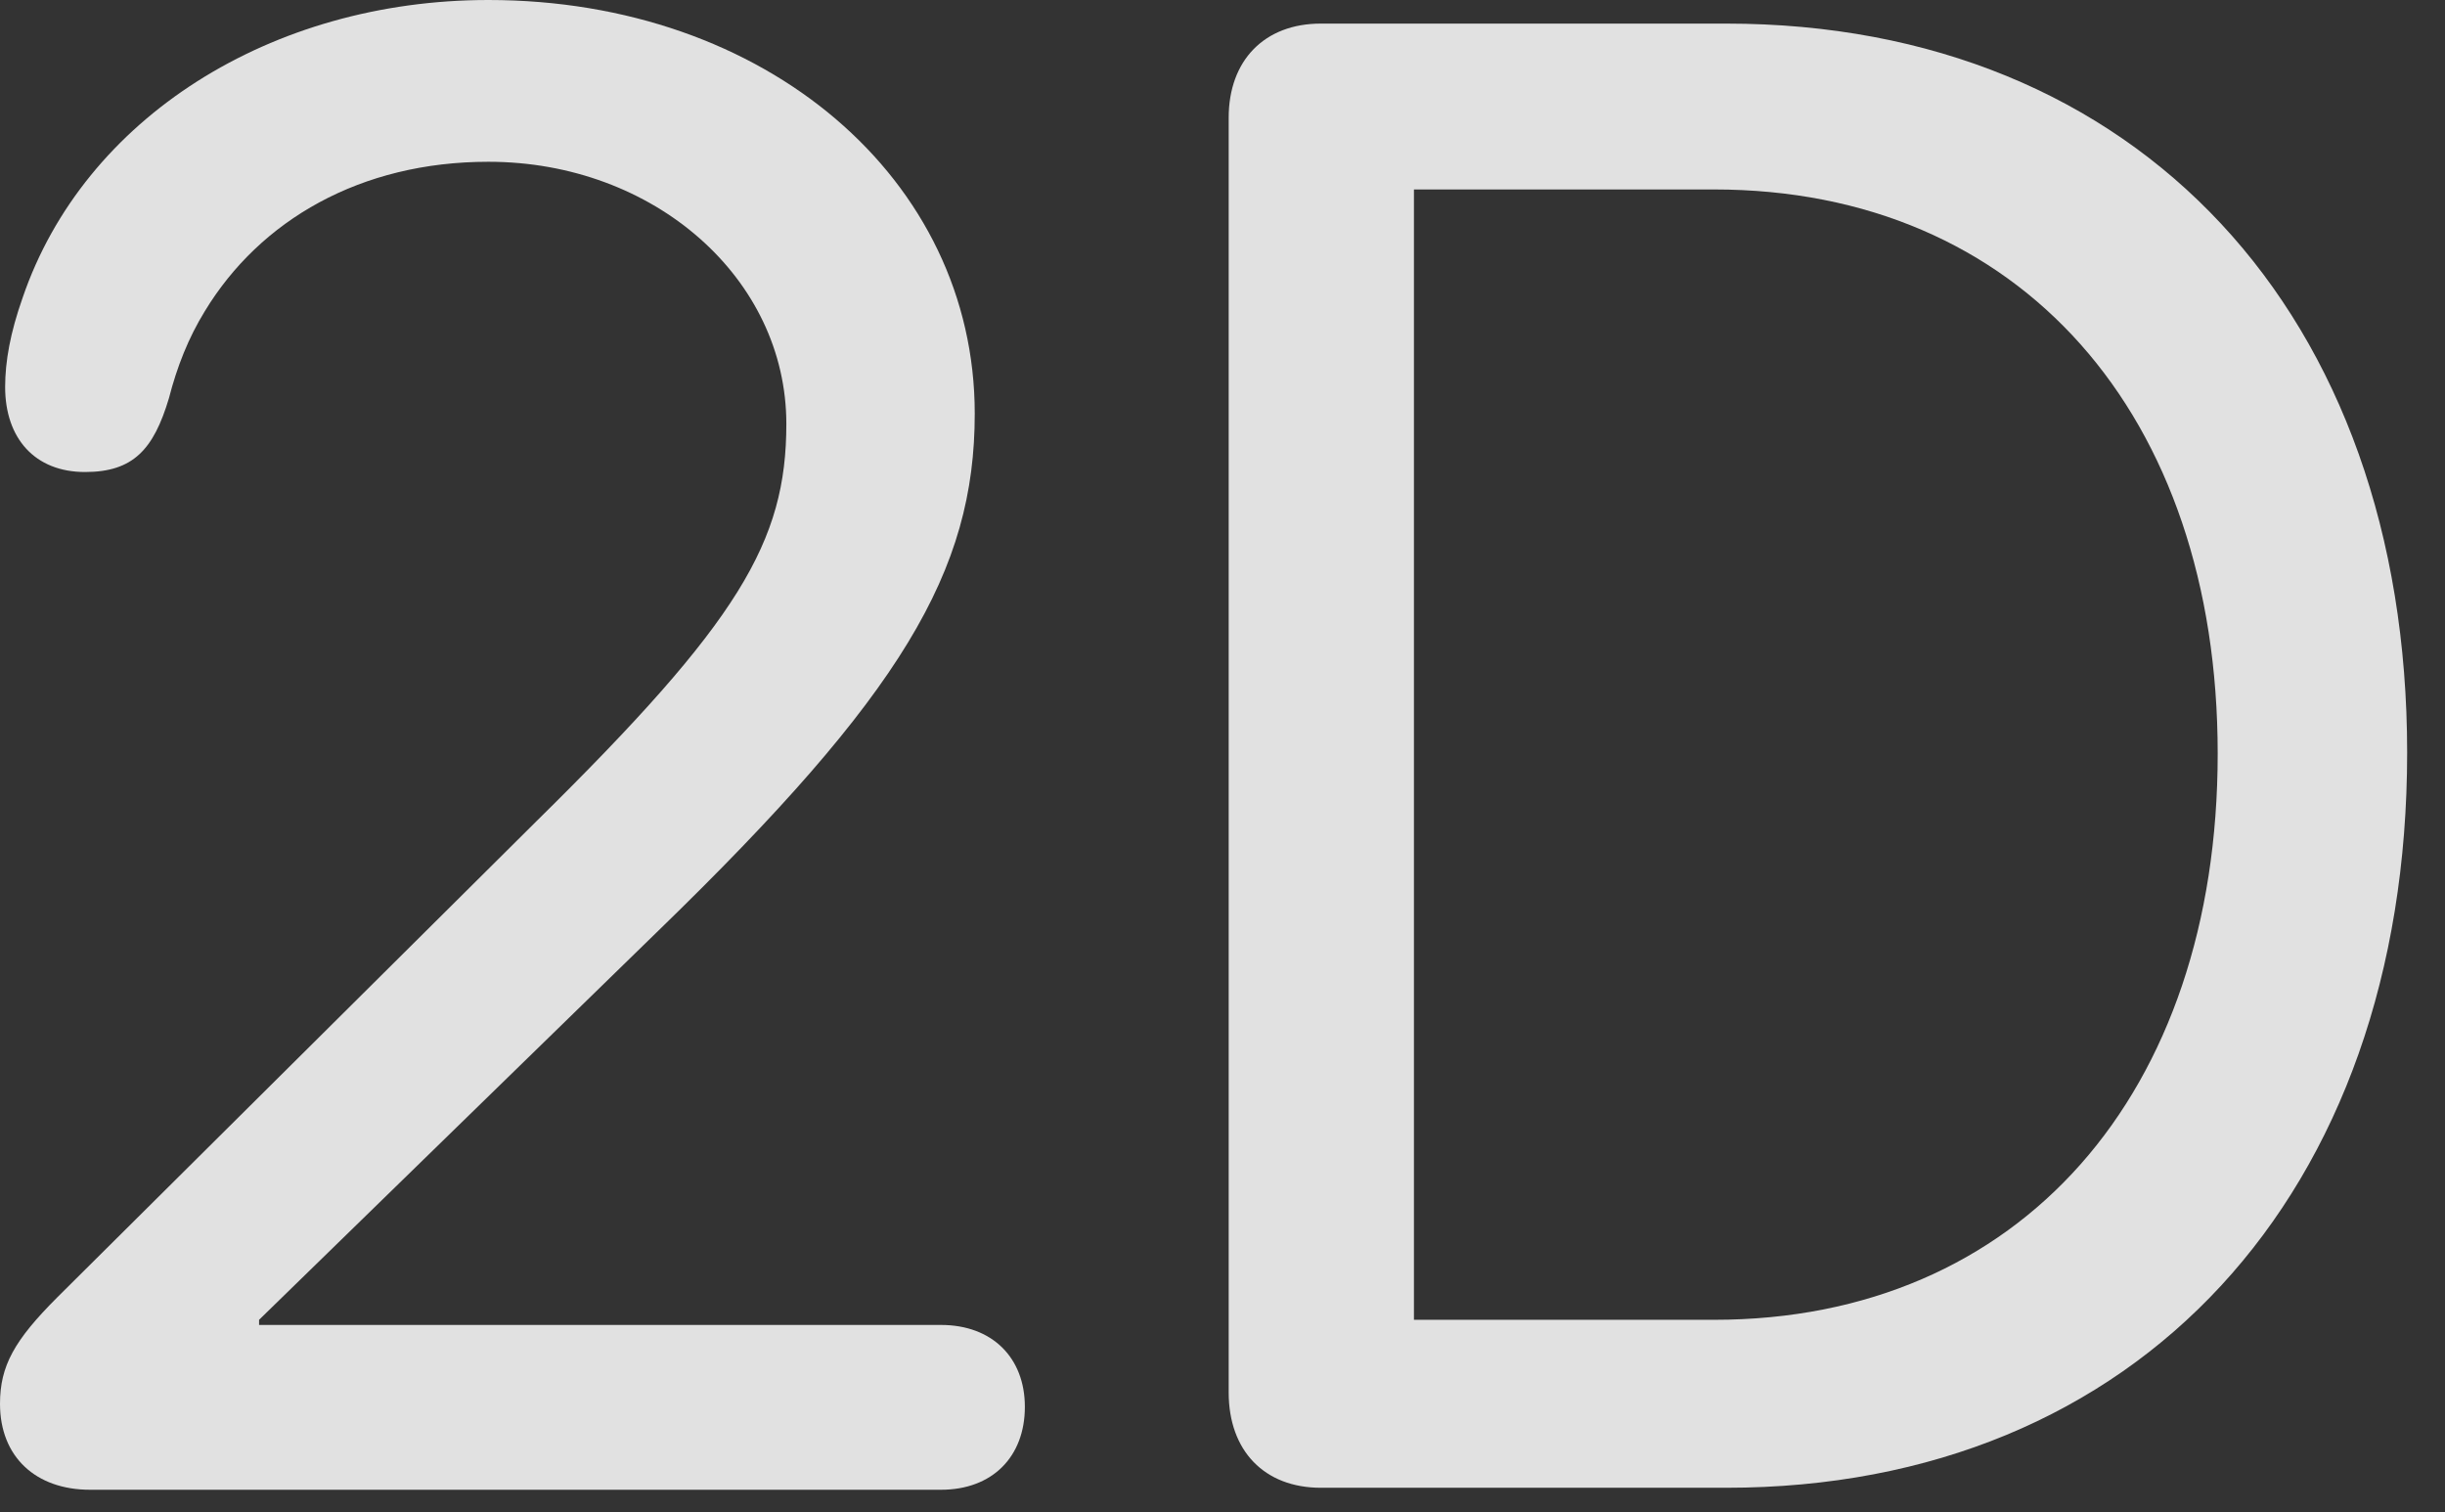 <?xml version="1.0" encoding="UTF-8"?>
<!--Generator: Apple Native CoreSVG 232.5-->
<!DOCTYPE svg
PUBLIC "-//W3C//DTD SVG 1.1//EN"
       "http://www.w3.org/Graphics/SVG/1.1/DTD/svg11.dtd">
<svg version="1.1" xmlns="http://www.w3.org/2000/svg" xmlns:xlink="http://www.w3.org/1999/xlink" width="23.32" height="14.424">
 <rect width="100%" height="100%" fill="#333333" stroke="none"/>
 <g>
  <rect height="14.424" opacity="0" width="23.32" x="0" y="0"/>
  <path d="M12.598 14.19L16.465 14.19C20.391 14.19 22.959 11.387 22.959 7.178C22.959 2.998 20.391 0.225 16.465 0.225L12.598 0.225C12.06 0.225 11.719 0.576 11.719 1.123L11.719 13.281C11.719 13.838 12.06 14.19 12.598 14.19ZM13.486 12.588L13.486 1.807L16.348 1.807C19.268 1.807 21.152 3.955 21.152 7.188C21.152 10.43 19.268 12.588 16.348 12.588Z" fill="#ffffff" fill-opacity="0.85"/>
  <path d="M0.859 14.209L8.975 14.209C9.463 14.209 9.775 13.896 9.775 13.418C9.775 12.949 9.463 12.637 8.975 12.637L2.471 12.637L2.471 12.588L6.279 8.877C8.604 6.621 9.297 5.449 9.297 3.945C9.297 1.709 7.305 0 4.658 0C2.588 0 0.801 1.123 0.215 2.842C0.098 3.174 0.049 3.447 0.049 3.691C0.049 4.18 0.332 4.502 0.811 4.502C1.27 4.502 1.465 4.287 1.611 3.799C1.689 3.496 1.797 3.223 1.953 2.969C2.48 2.1 3.438 1.543 4.658 1.543C6.24 1.543 7.5 2.656 7.5 4.043C7.5 5.166 7.051 5.928 5.117 7.832L0.547 12.373C0.137 12.783 0 13.027 0 13.389C0 13.896 0.342 14.209 0.859 14.209Z" fill="#ffffff" fill-opacity="0.85"/>
 </g>
</svg>
